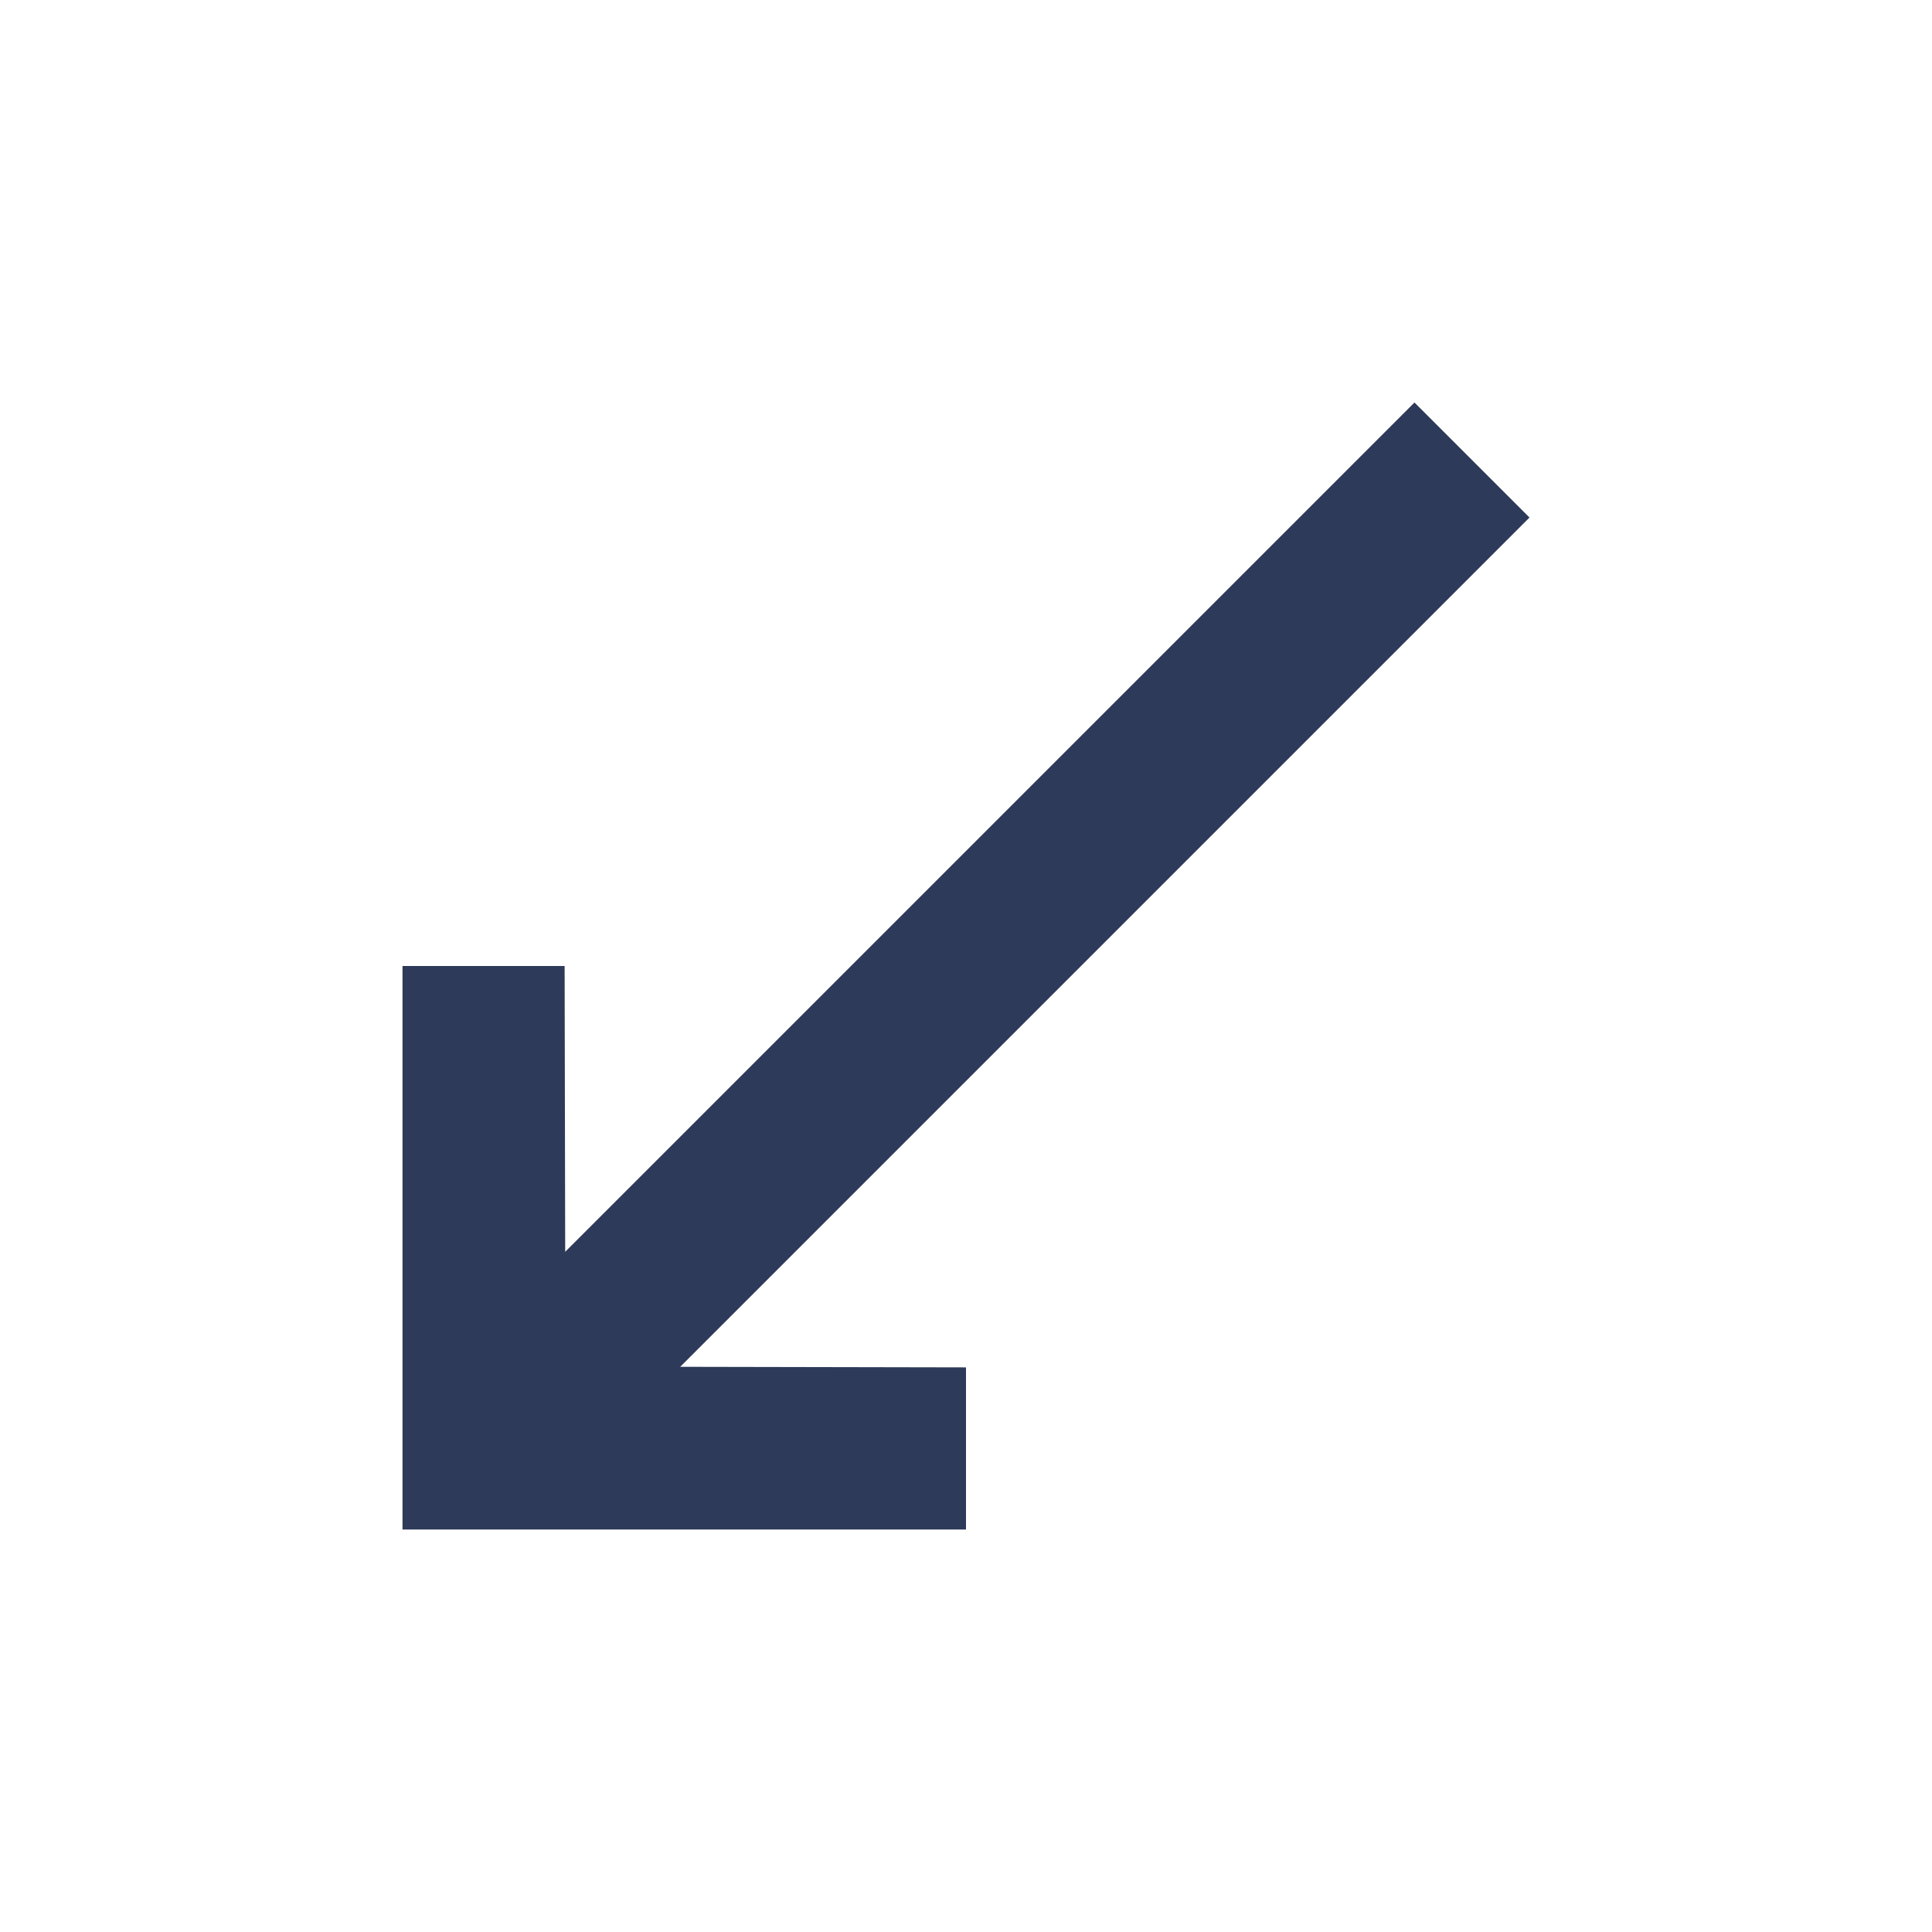 <svg width="24" height="24" viewBox="0 0 24 24" fill="none" xmlns="http://www.w3.org/2000/svg">
<path d="M17.571 5L7.021 15.55L7.014 12H5L5 19H12V16.986L8.45 16.979L19 6.429L17.571 5Z" fill="#2E3A59"/>
</svg>
